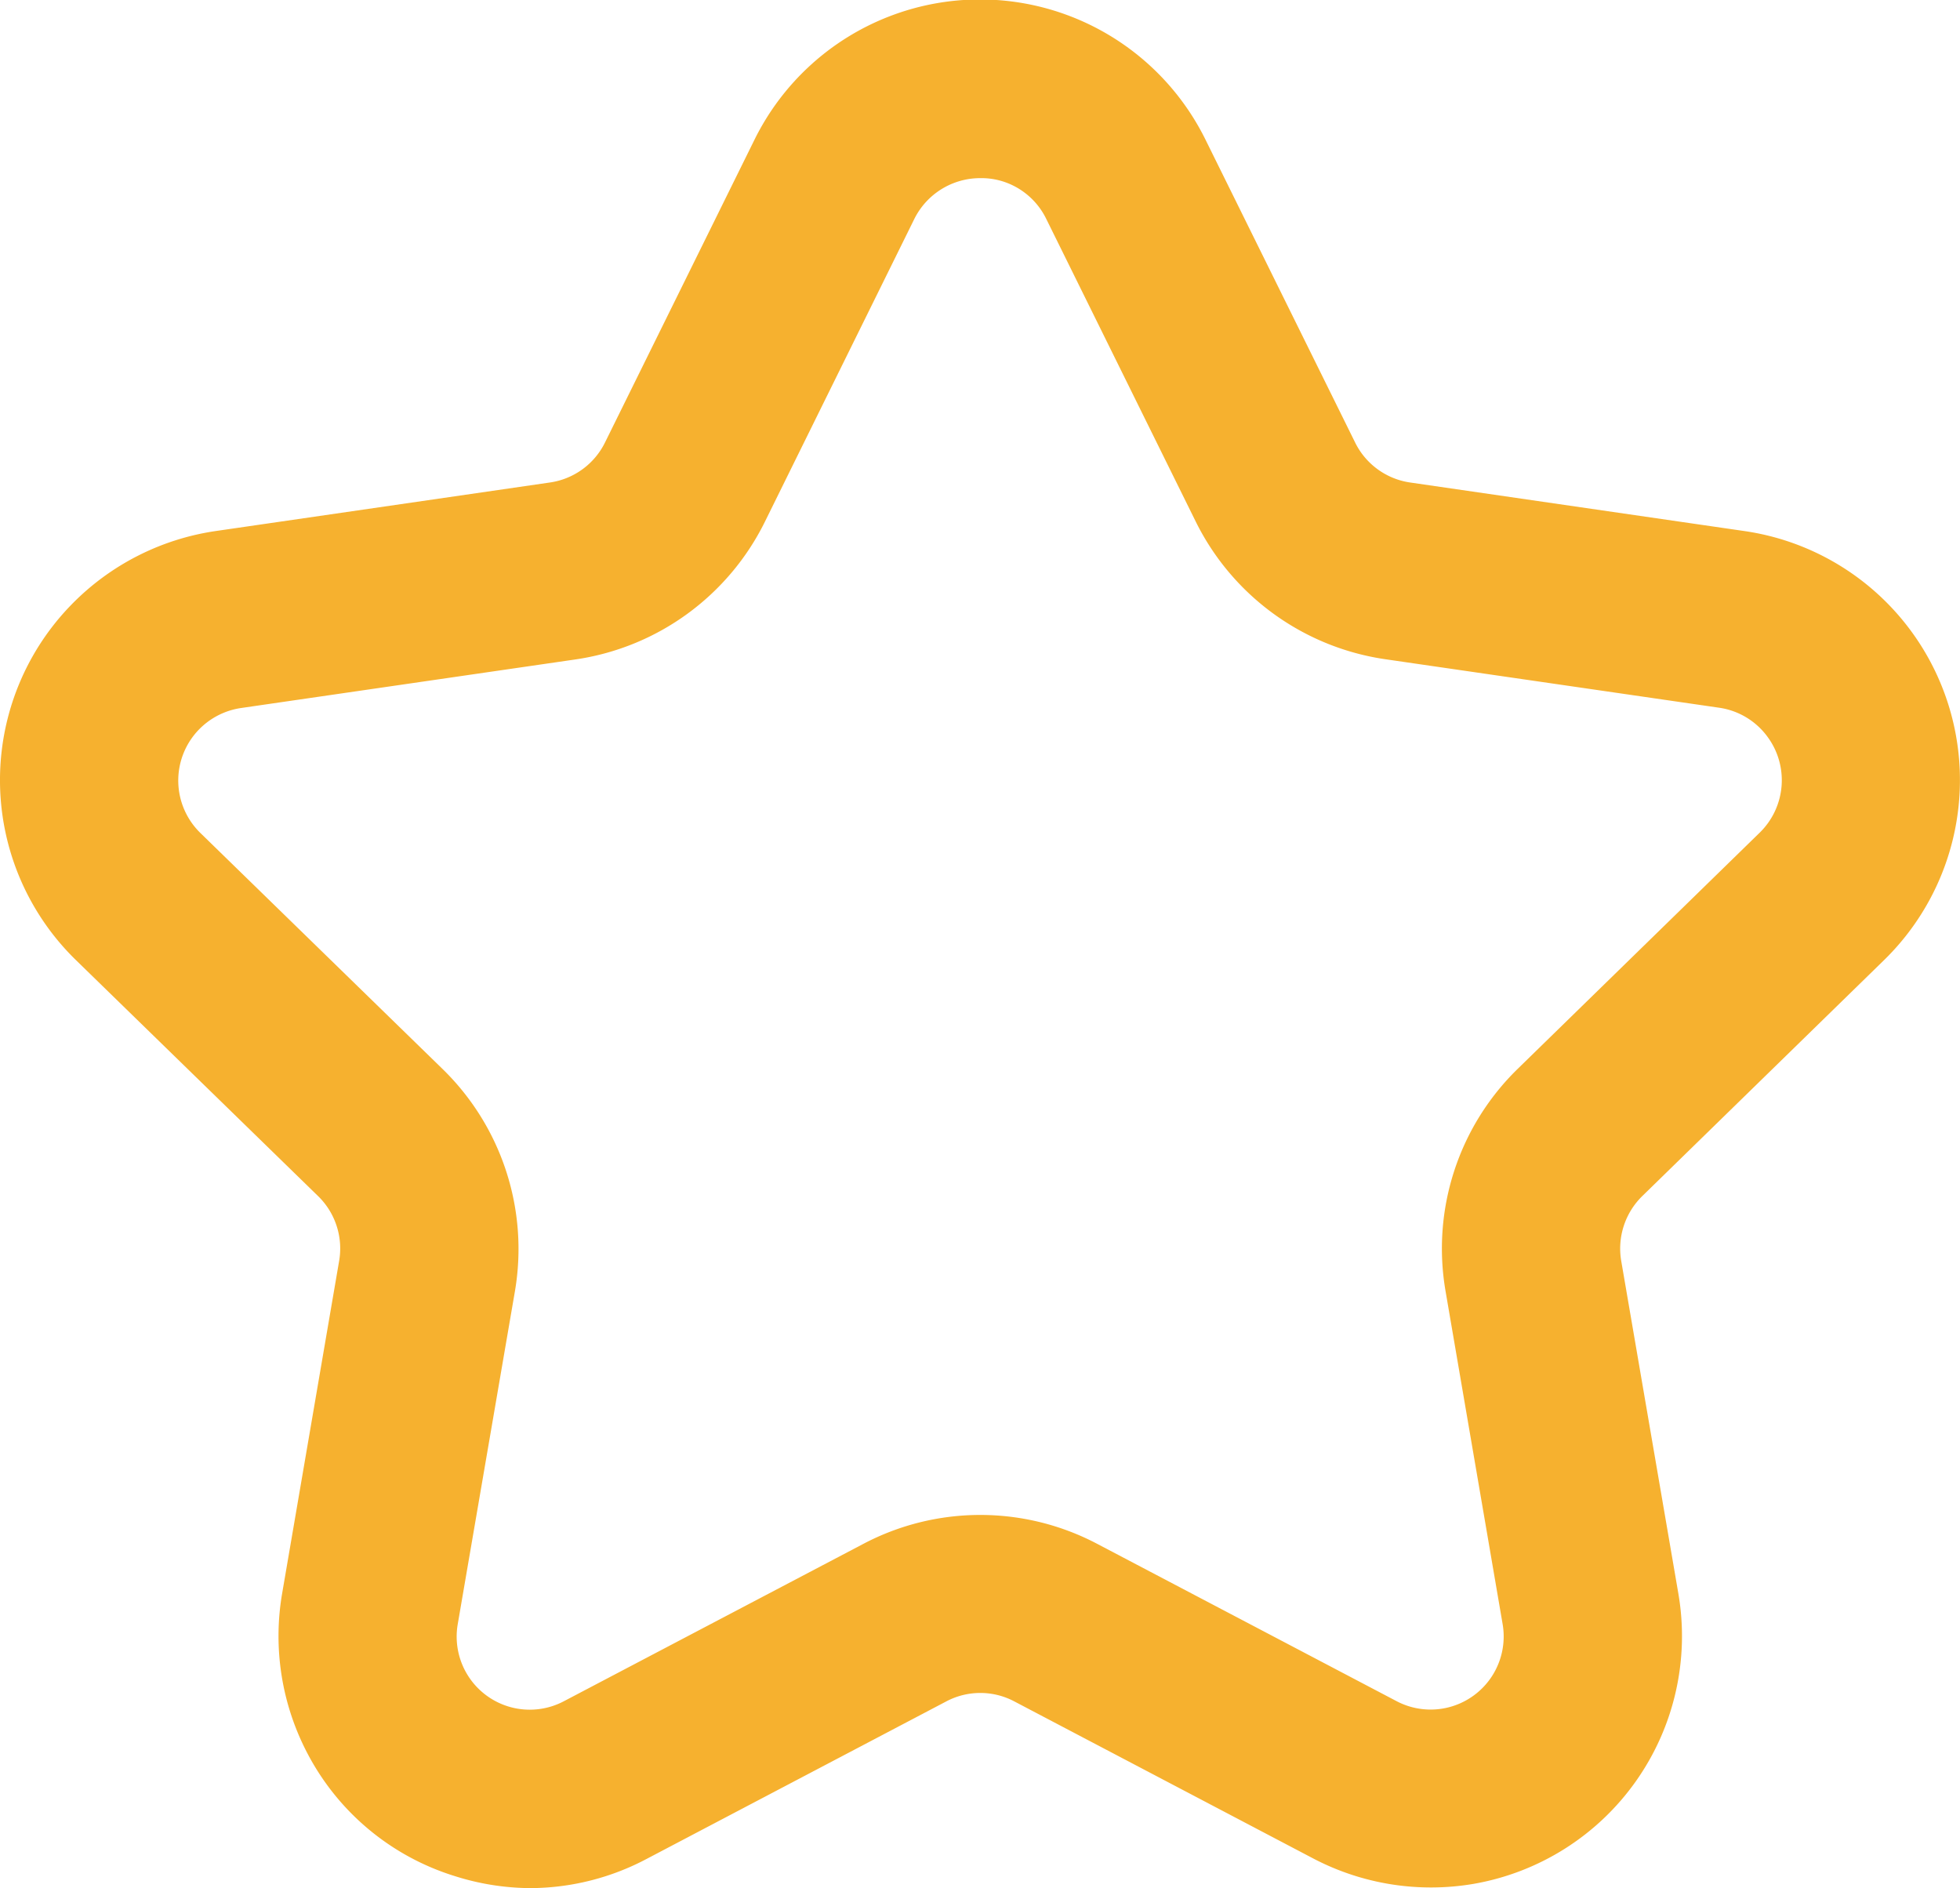 <svg xmlns="http://www.w3.org/2000/svg" width="16.494" height="15.888" viewBox="0 0 16.494 15.888">
  <path id="Path_717" data-name="Path 717" d="M294.524,778.438a2.13,2.13,0,0,1-.63-.1,2.1,2.1,0,0,1-1.245-1.036,2.124,2.124,0,0,1-.212-1.342l.48-2.8a.615.615,0,0,0-.177-.545l-2.038-1.986a2.114,2.114,0,0,1-.037-2.992,2.125,2.125,0,0,1,1.21-.618l2.816-.409a.614.614,0,0,0,.464-.338l1.259-2.55a2.116,2.116,0,0,1,3.792,0l1.26,2.55a.614.614,0,0,0,.463.338l2.816.409a2.117,2.117,0,0,1,1.174,3.609l-2.036,1.987a.618.618,0,0,0-.177.545l.481,2.8a2.116,2.116,0,0,1-1.728,2.443,2.135,2.135,0,0,1-1.342-.213l-2.518-1.323a.612.612,0,0,0-.573,0l-2.519,1.324A2.106,2.106,0,0,1,294.524,778.438Zm3.788-14.389a.619.619,0,0,0-.554.342L296.5,766.94a2.119,2.119,0,0,1-1.594,1.159l-2.816.409a.62.62,0,0,0-.352.18.616.616,0,0,0,.011.871l2.038,1.986a2.114,2.114,0,0,1,.609,1.872l-.481,2.8a.615.615,0,0,0,.894.648l2.518-1.323a2.111,2.111,0,0,1,1.971,0l2.516,1.322a.615.615,0,0,0,.894-.648l-.48-2.8a2.111,2.111,0,0,1,.608-1.873l2.035-1.986a.616.616,0,0,0,.064-.81.612.612,0,0,0-.4-.241l-2.816-.409a2.121,2.121,0,0,1-1.594-1.159l-1.26-2.551a.612.612,0,0,0-.277-.276A.6.6,0,0,0,298.312,764.049Z" transform="translate(-290.063 -762.55)" fill="#F6B12F"/>
</svg>
